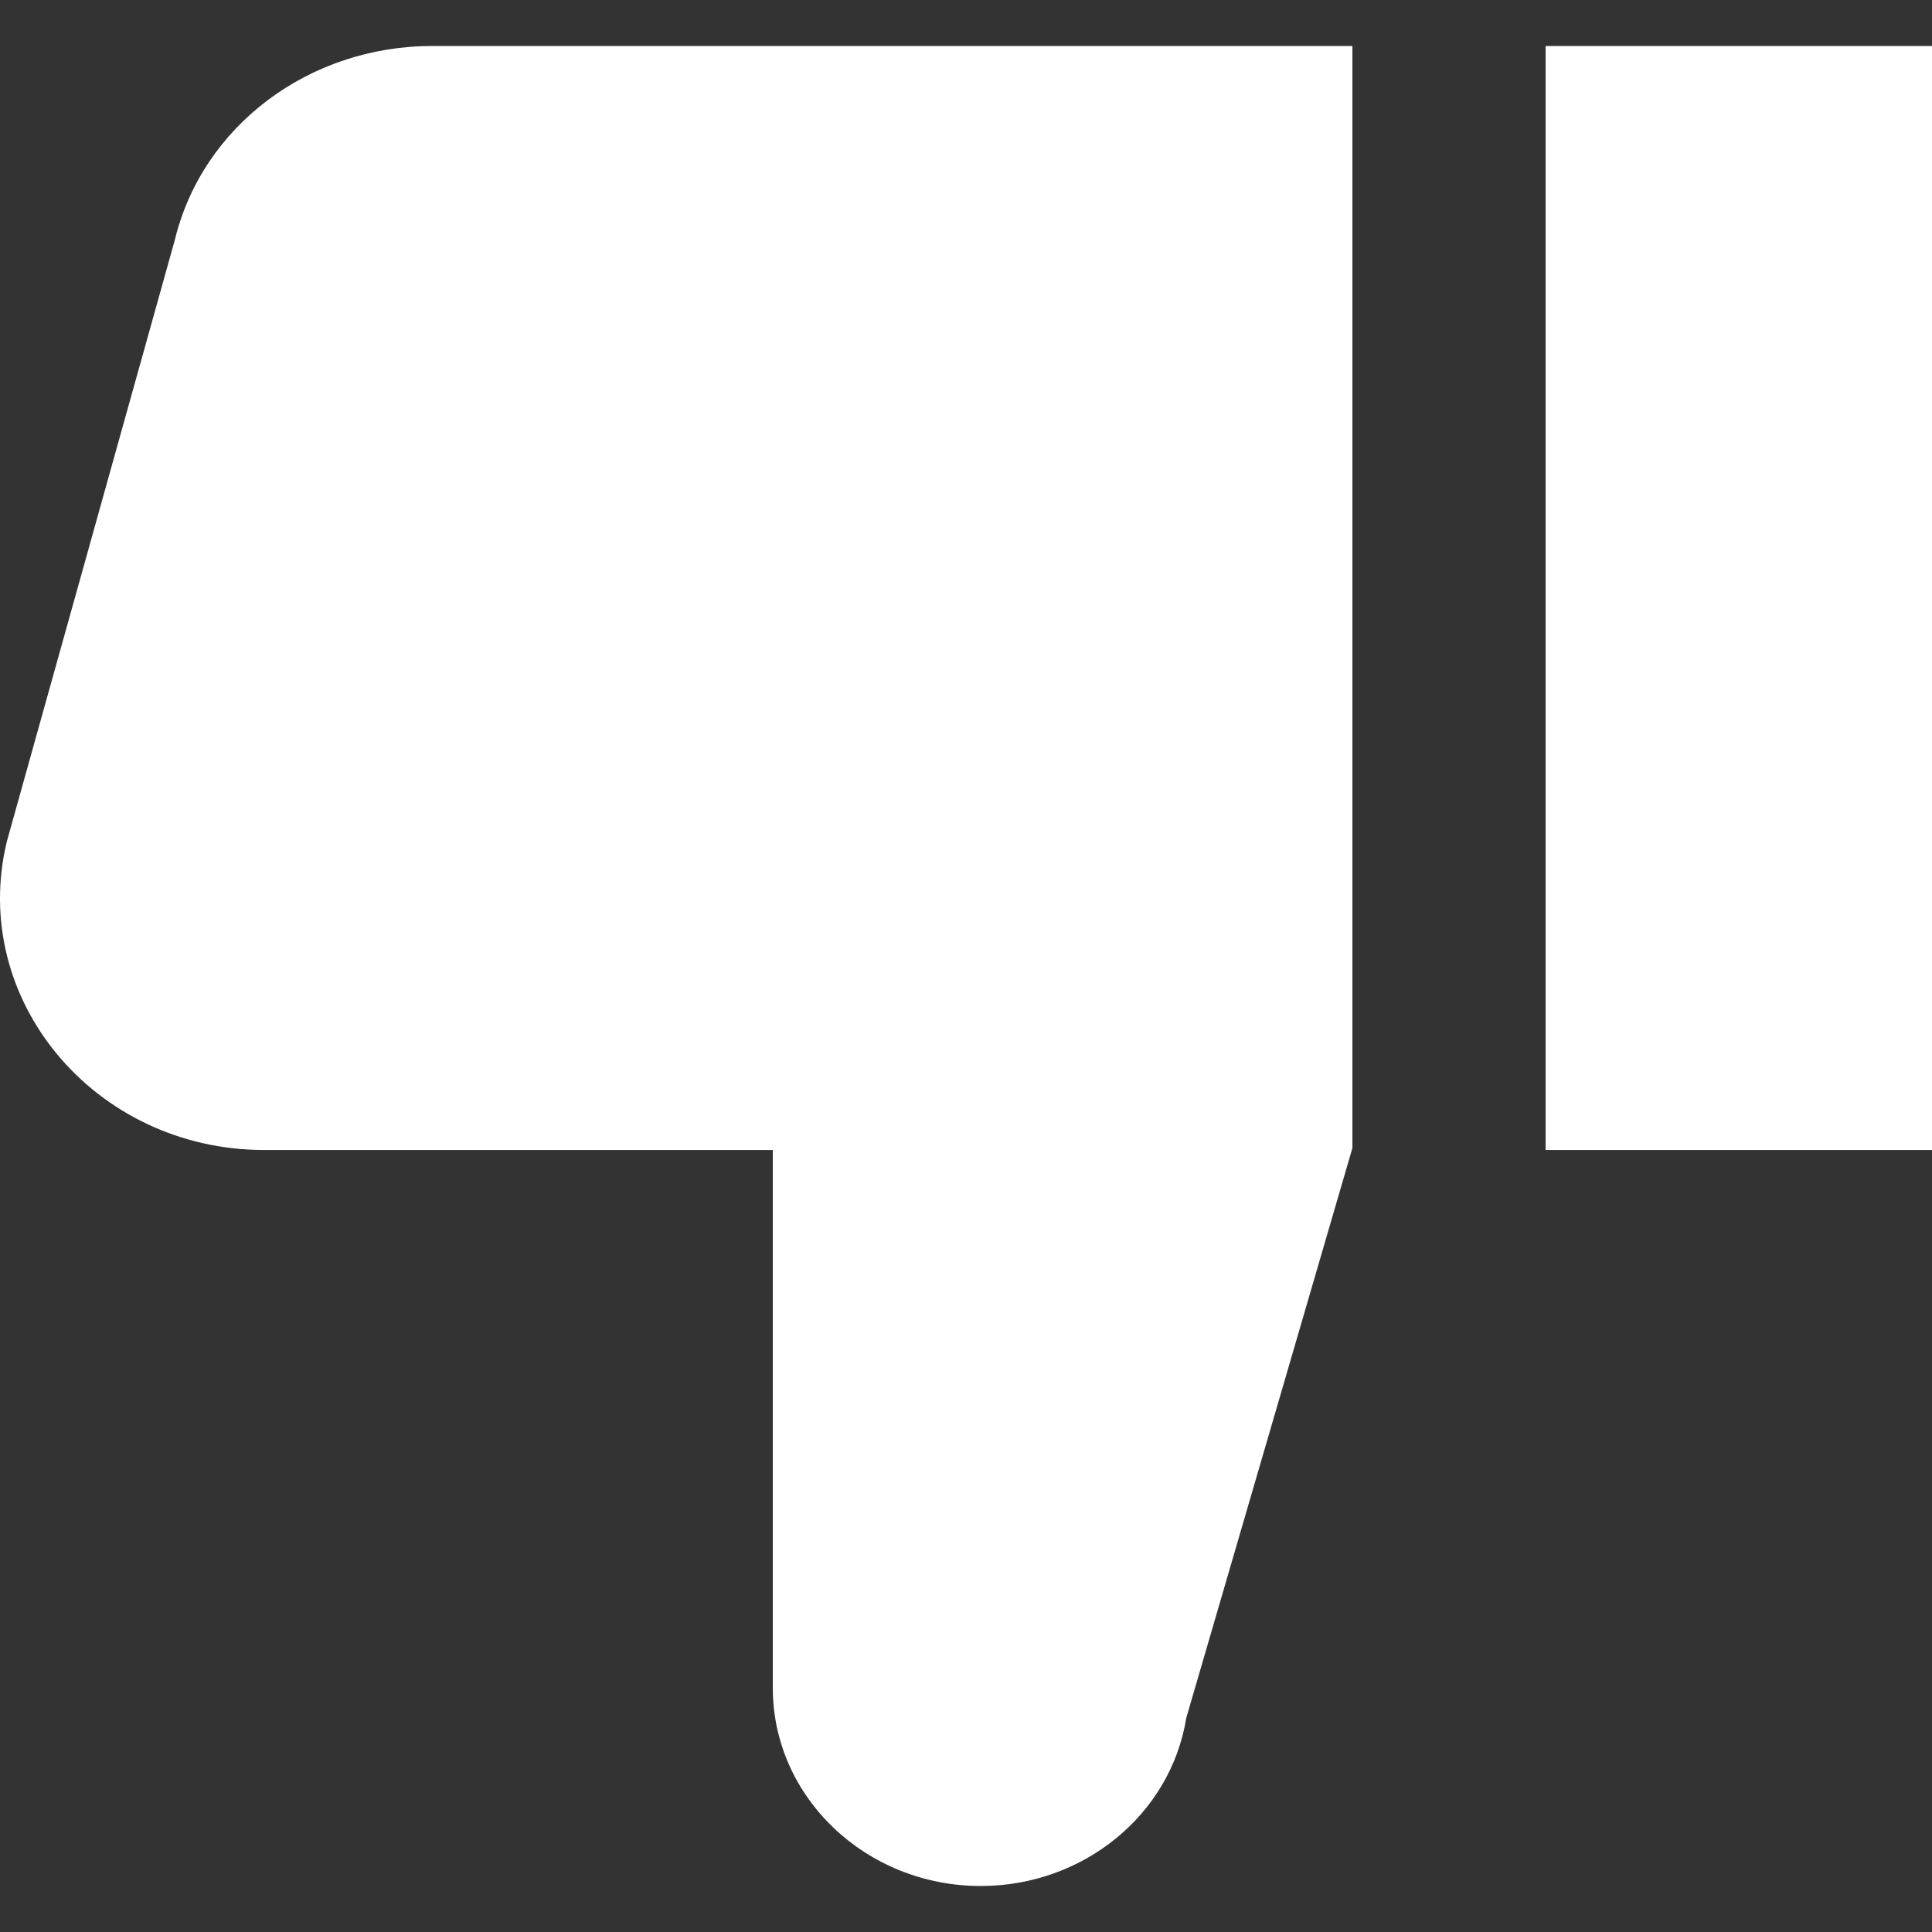 <?xml version="1.0" encoding="UTF-8" standalone="no"?>
<!-- Uploaded to: SVG Repo, www.svgrepo.com, Generator: SVG Repo Mixer Tools -->
<svg width="800px" height="800px" viewBox="0 -0.5 21 21" version="1.1" xmlns="http://www.w3.org/2000/svg" xmlns:xlink="http://www.w3.org/1999/xlink">
    
    <rect x="0" y="-0.5" width="21" height="21" fill="#333333" stroke="none"/>
    
    <title>dislike [#1387]</title>
    <desc>Created with Sketch.</desc>
    <defs>

</defs>
    <g id="Page-1" stroke="none" stroke-width="1" fill="none" fill-rule="evenodd">
        <g id="Dribbble-Light-Preview" transform="translate(-179, -760)" fill="#ffffff">
            <g id="icons" transform="translate(56, 160)">
                <path d="M139.8,612 L144,612 L144,600 L139.8,600 L139.8,612 Z M127.698,600 L137.7,600 L137.7,611.979 L135.894,618.174 C135.725,619.224 134.776,620 133.661,620 C132.413,620 131.4,619.036 131.4,617.847 L131.4,612 L125.873,612 C124.026,612 122.659,610.358 123.075,608.644 L124.9,602.109 C125.2,600.868 126.36,600 127.698,600 L127.698,600 Z" id="dislike-[#1387]">

</path>
            </g>
        </g>
    </g>
</svg>